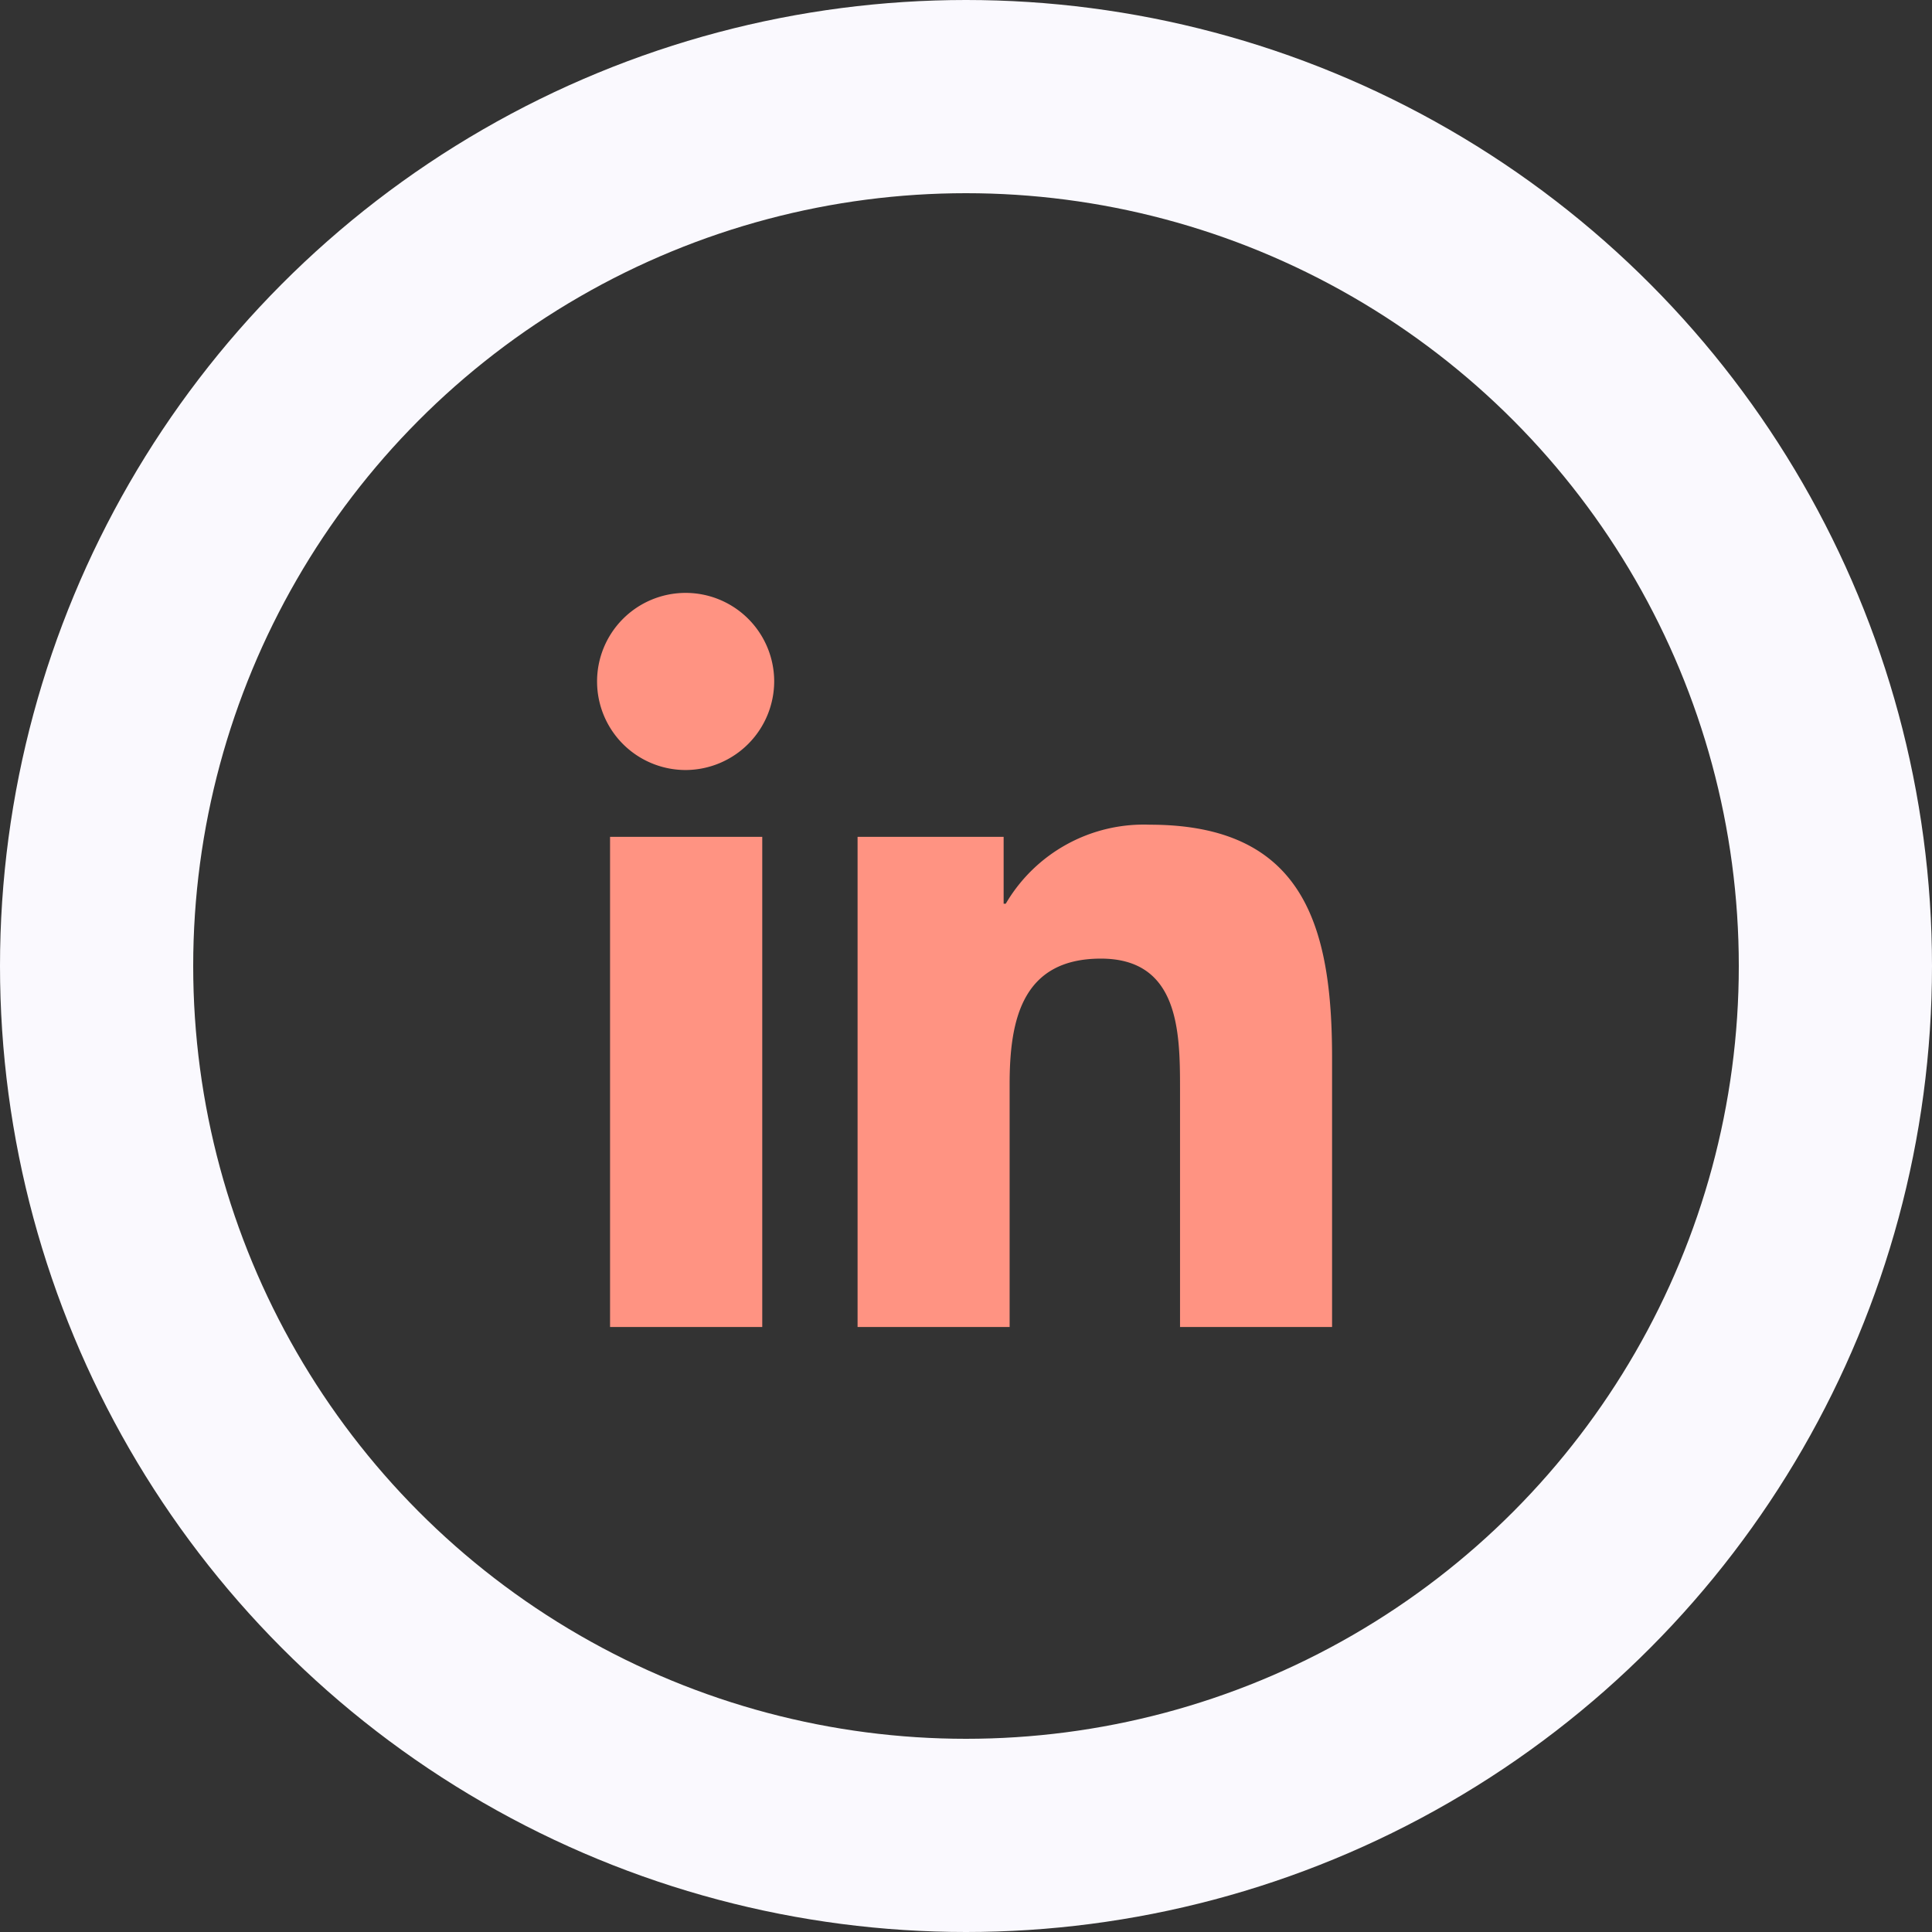 <svg xmlns="http://www.w3.org/2000/svg" width="50" height="50" viewBox="0 0 50 50">
  <rect x="0" y="0" width="50" height="50" fill="#333333" stroke="none"/>
  <g id="Group_229" data-name="Group 229" transform="translate(-349 -6177)">
    <path id="Icon_awesome-linkedin-in" data-name="Icon awesome-linkedin-in" d="M4.253,19H.314V6.315H4.253ZM2.281,4.585a2.292,2.292,0,1,1,2.281-2.3A2.3,2.3,0,0,1,2.281,4.585ZM19,19H15.065V12.825c0-1.472-.03-3.359-2.048-3.359-2.048,0-2.362,1.6-2.362,3.253V19H6.72V6.315H10.5v1.73h.055A4.139,4.139,0,0,1,14.281,6C18.267,6,19,8.622,19,12.032V19Z" transform="translate(364.474 6192.343)" fill="#ff9382"/>
    <g id="Ellipse_18" data-name="Ellipse 18" transform="translate(349 6177)" fill="none" stroke="#faf9fe" stroke-width="5">
      <circle cx="25" cy="25" r="25" stroke="none"/>
      <circle cx="25" cy="25" r="22.5" fill="none"/>
    </g>
  </g>
</svg>
